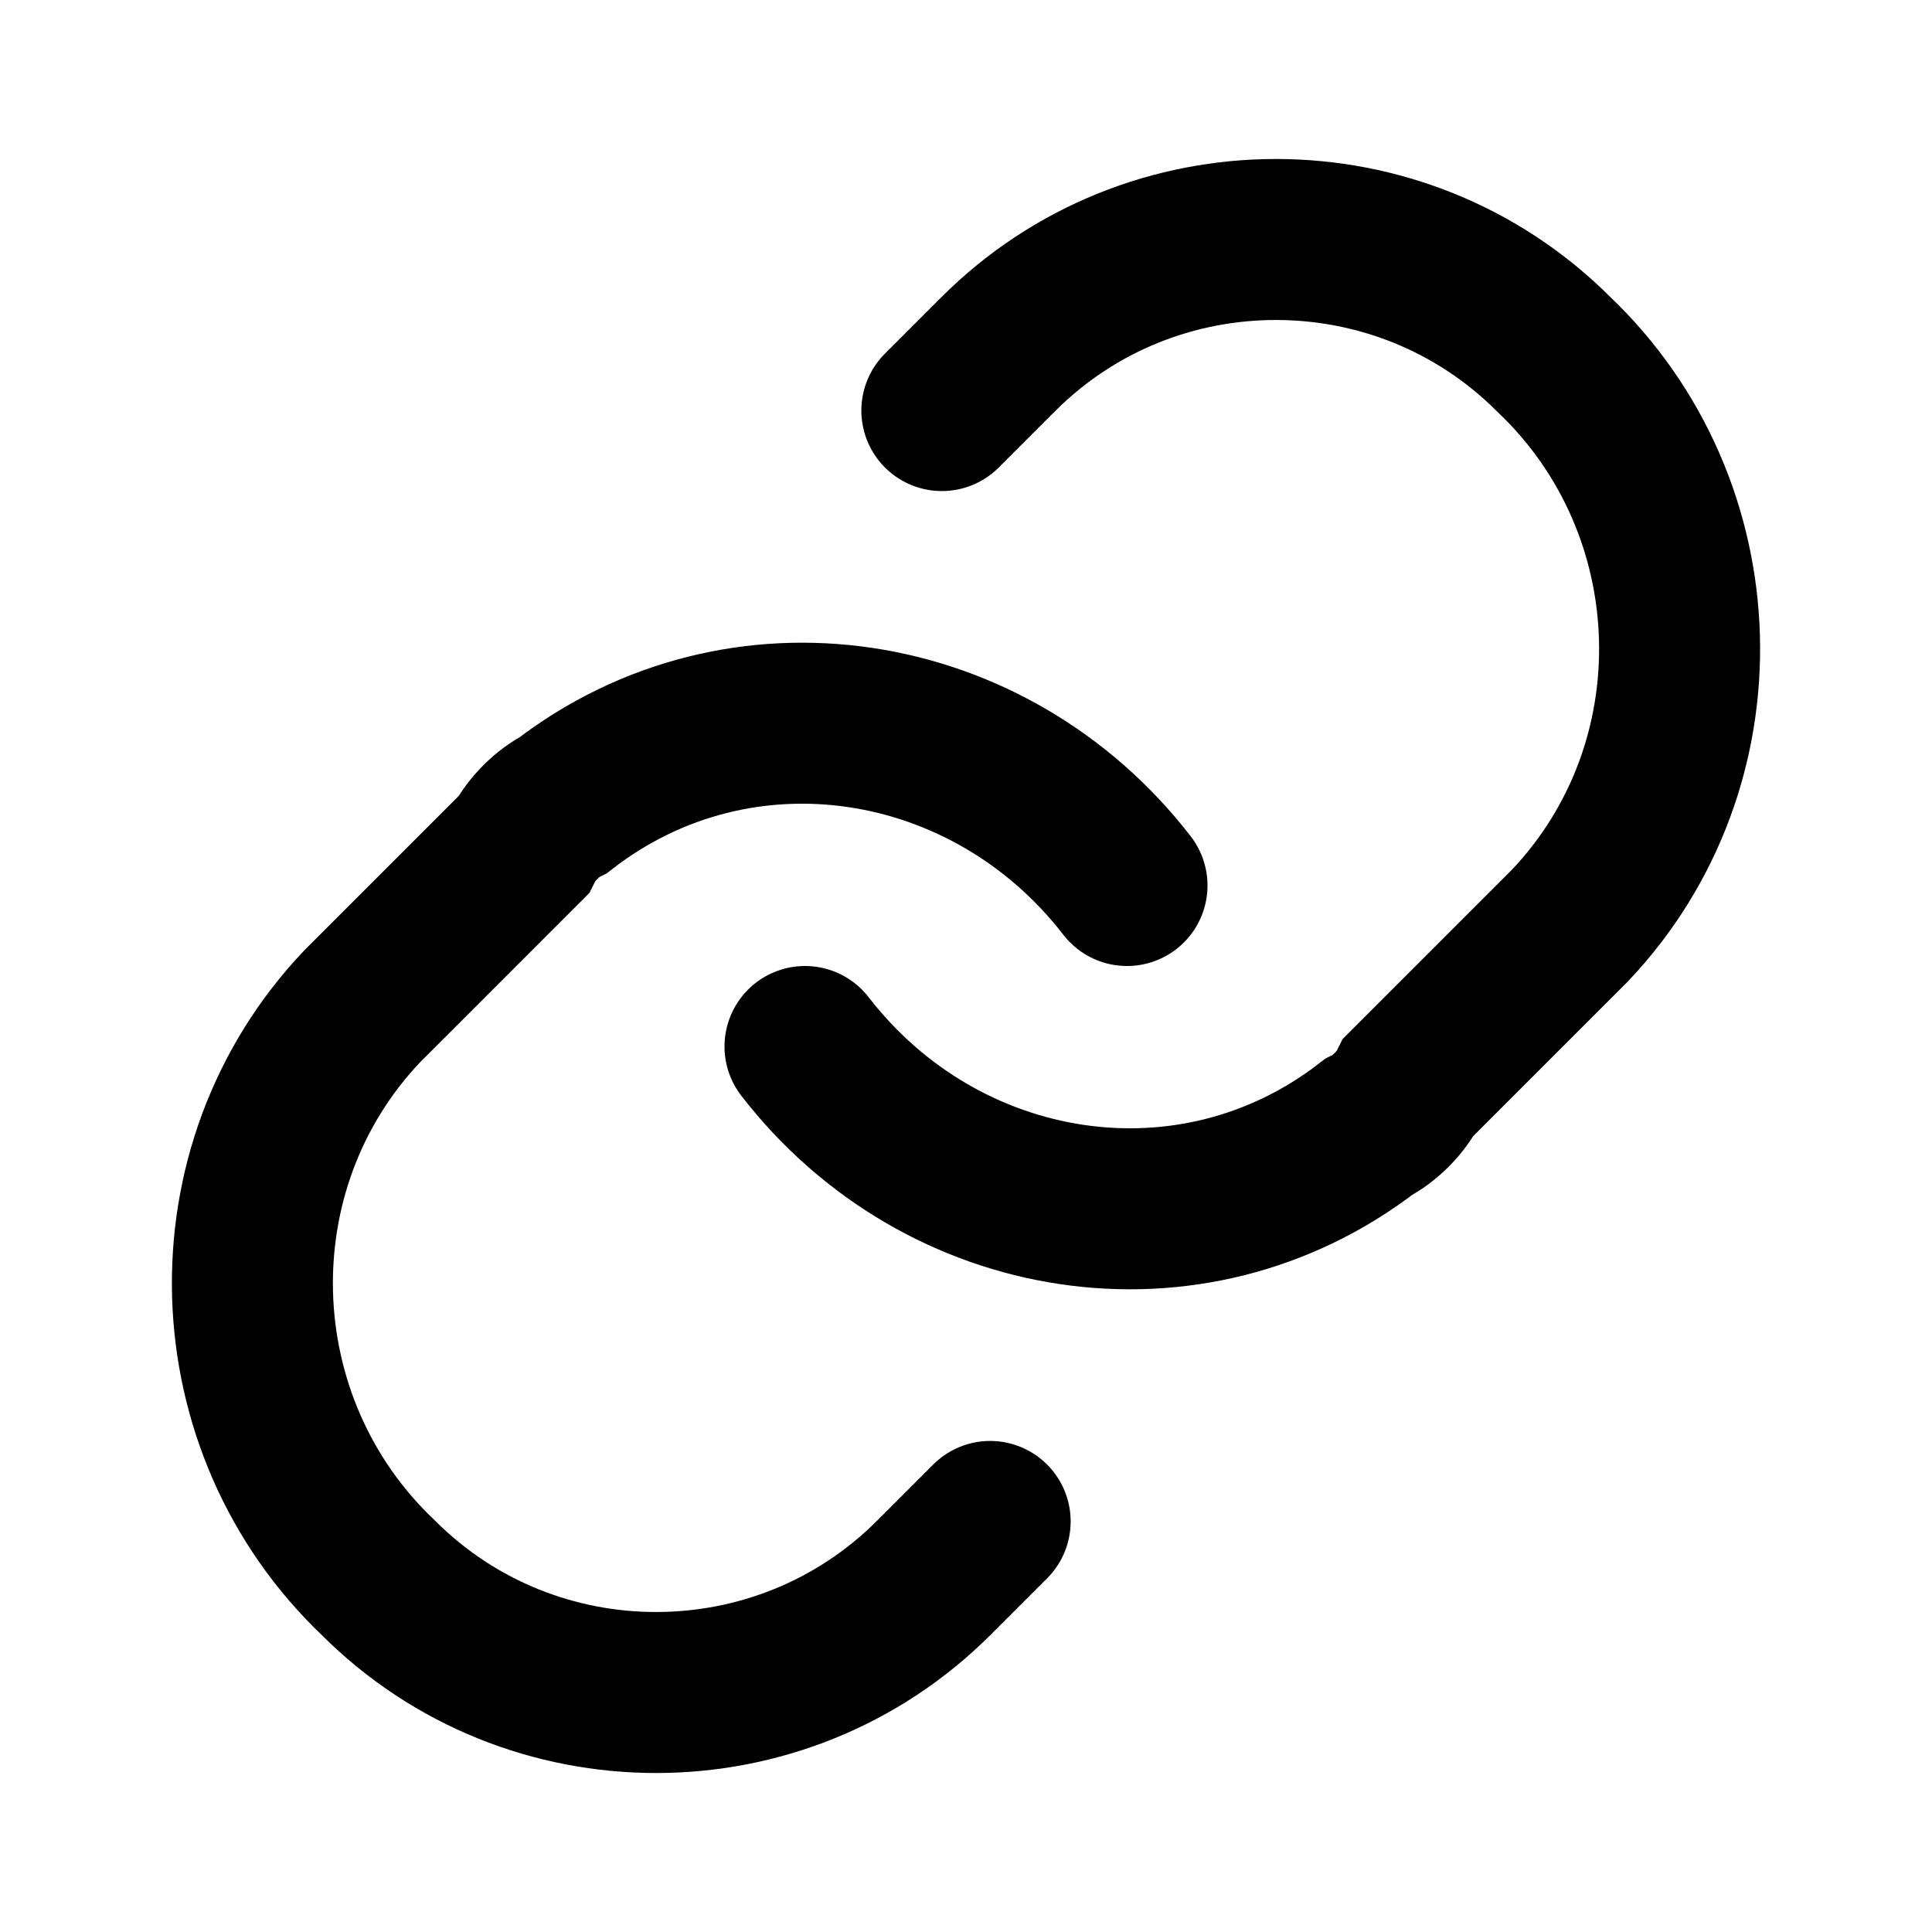 <svg xmlns="http://www.w3.org/2000/svg" width="24" height="24" viewBox="0 0 24 24" focusable="false">
    <path d="M10 13c1.7 2.2 4.8 2.7 7 1 .2-.1.4-.3.5-.5l2-2c1.9-2 1.8-5.2-.2-7.1-1.9-1.9-5-1.9-6.9 0l-.7.7M14 11c-1.7-2.2-4.8-2.7-7-1-.2.1-.4.3-.5.5l-2 2c-1.9 2-1.8 5.2.2 7.1 1.9 1.9 5 1.9 6.9 0l.7-.7" fill="none" stroke="currentColor" stroke-width="2" stroke-linecap="round"></path>
</svg>
